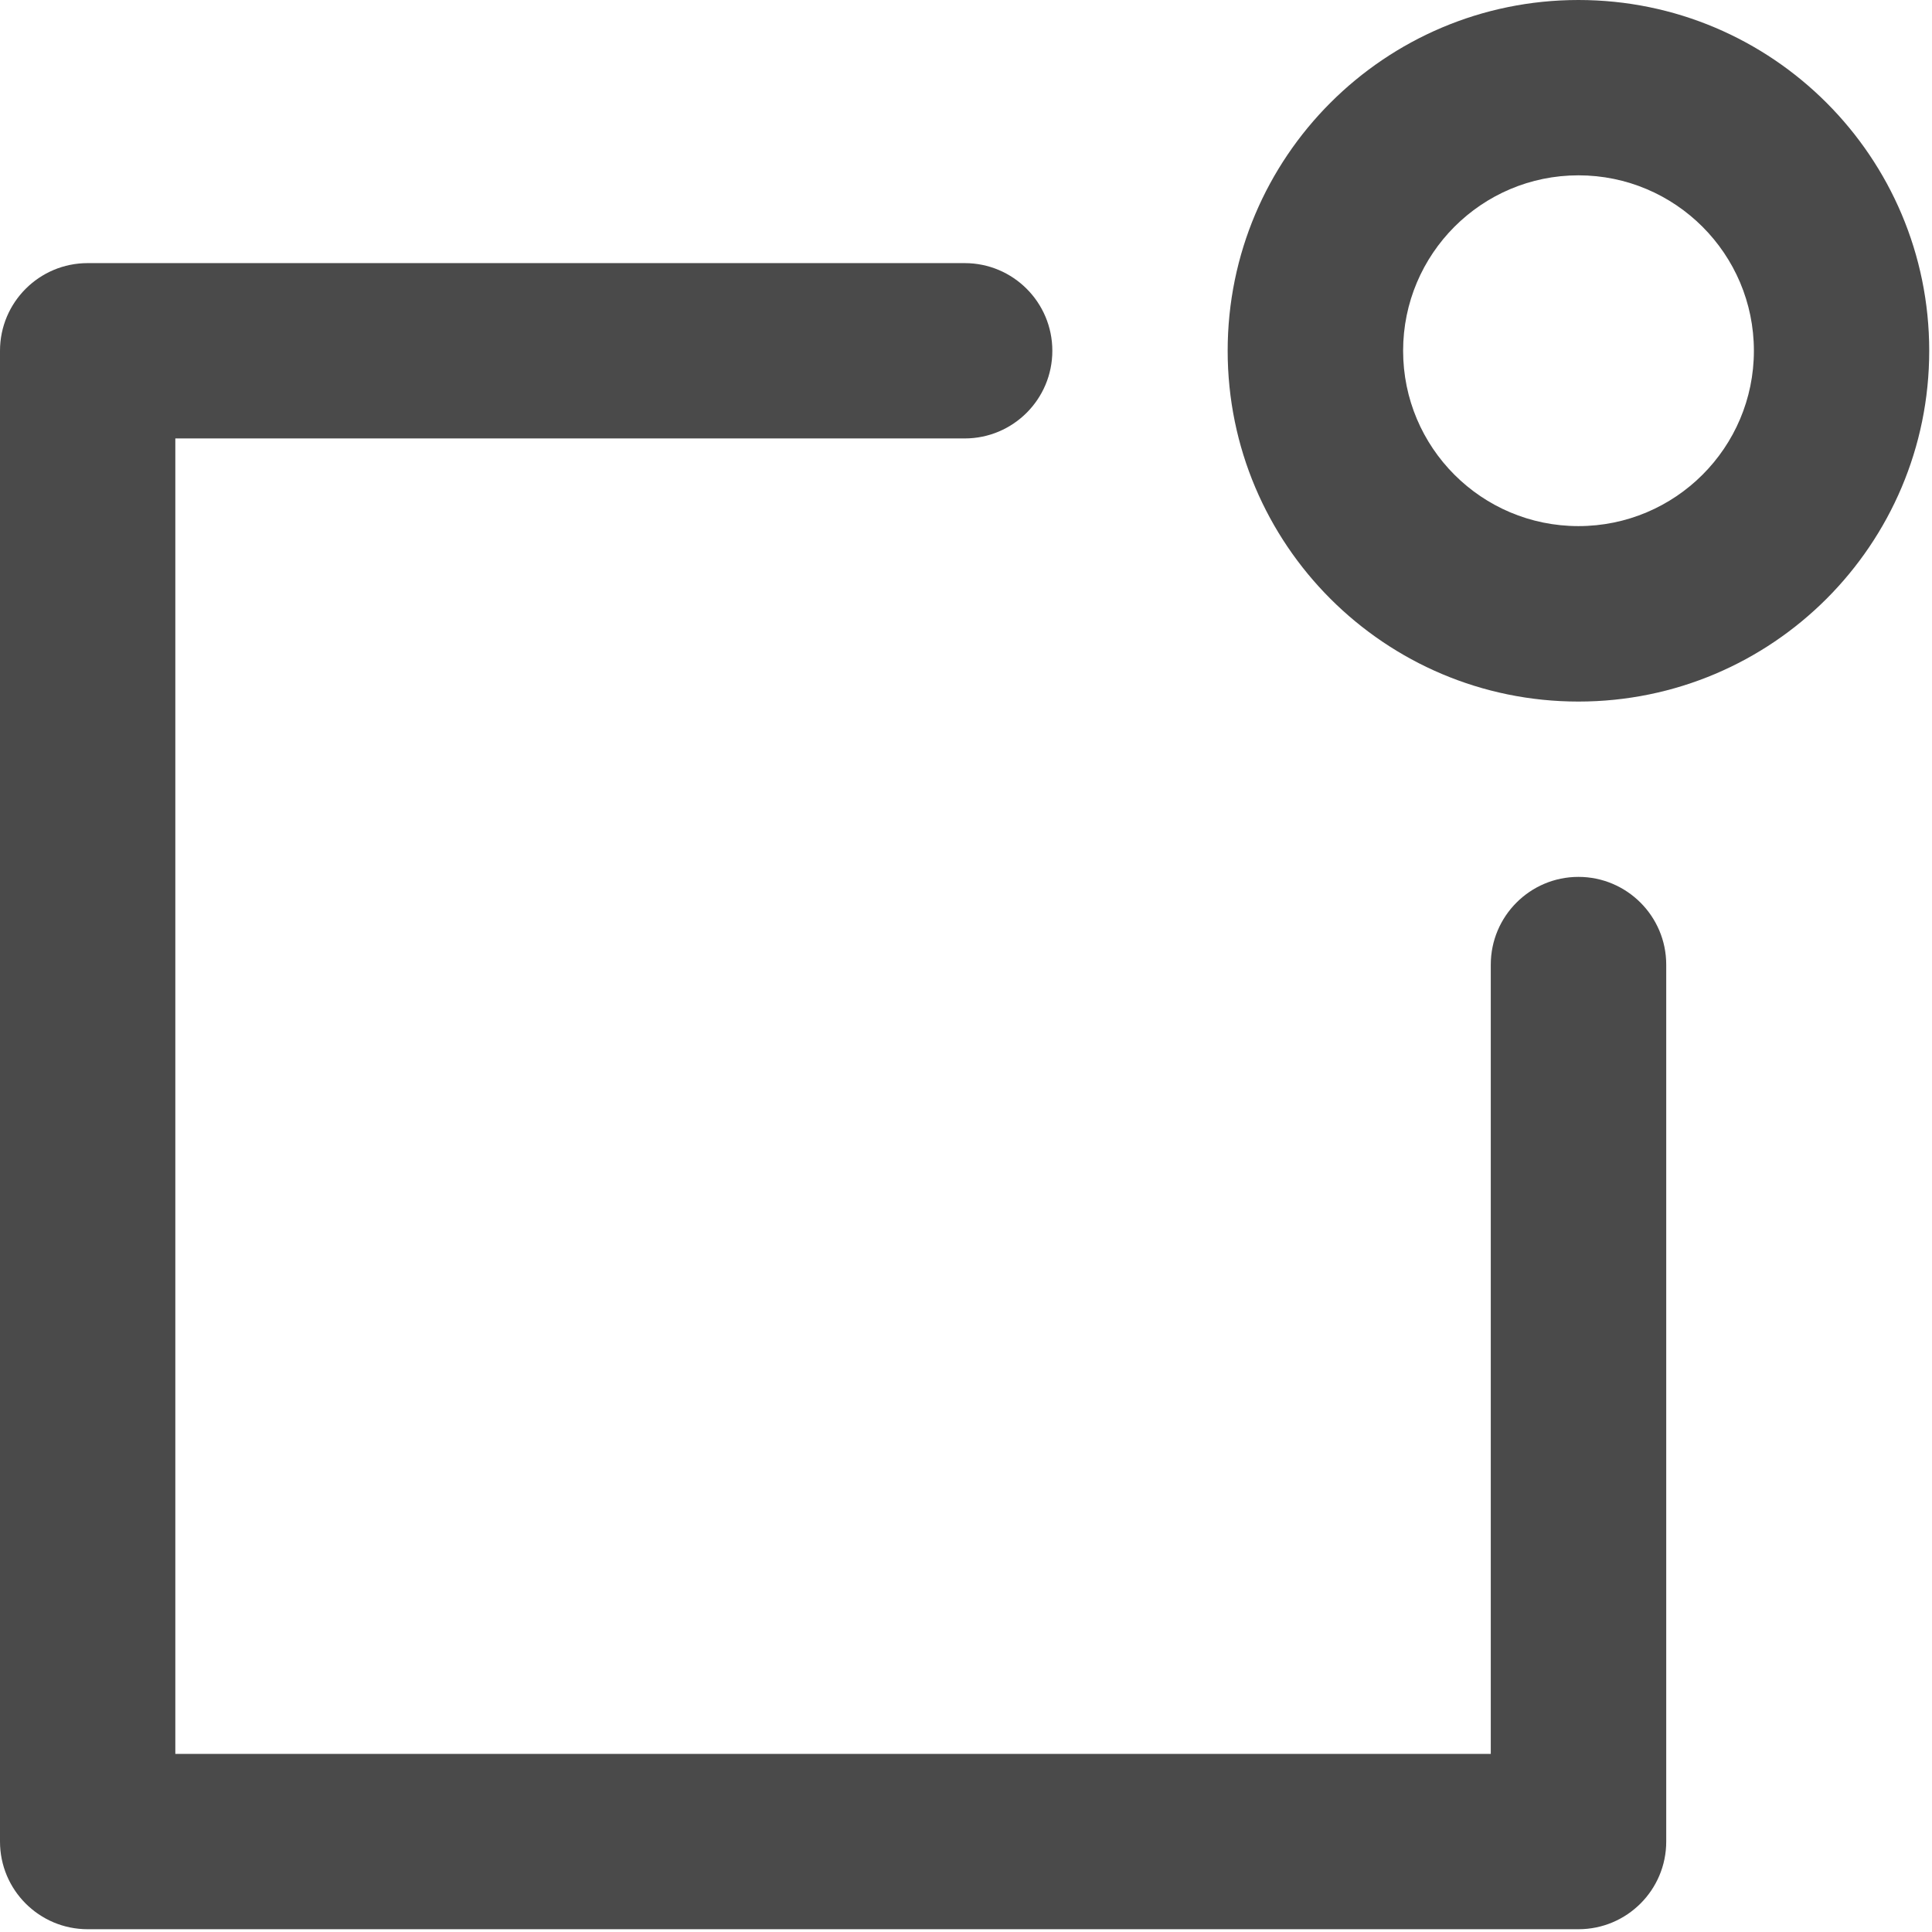 <svg width="16" height="16" viewBox="0 0 16 16" fill="none" xmlns="http://www.w3.org/2000/svg">
<path fill-rule="evenodd" clip-rule="evenodd" d="M10.167 2.905C10.167 1.301 11.468 0 13.072 0C14.677 0 15.977 1.301 15.977 2.905C15.977 4.509 14.677 5.81 13.072 5.81C11.468 5.81 10.167 4.509 10.167 2.905ZM11.62 2.905C11.62 3.707 12.27 4.357 13.072 4.357C13.874 4.357 14.525 3.707 14.525 2.905C14.525 2.103 13.874 1.452 13.072 1.452C12.27 1.452 11.62 2.103 11.62 2.905Z" fill="#4A4A4A"/>
<path d="M13.072 7.262C12.671 7.262 12.346 7.588 12.346 7.989V14.525H1.452V3.631H7.989C8.39 3.631 8.715 3.306 8.715 2.905C8.715 2.504 8.39 2.179 7.989 2.179H0.726C0.325 2.179 0 2.504 0 2.905V15.251C0 15.652 0.325 15.977 0.726 15.977H13.072C13.473 15.977 13.799 15.652 13.799 15.251V7.989C13.799 7.588 13.473 7.262 13.072 7.262Z" fill="#4A4A4A"/>
</svg>
